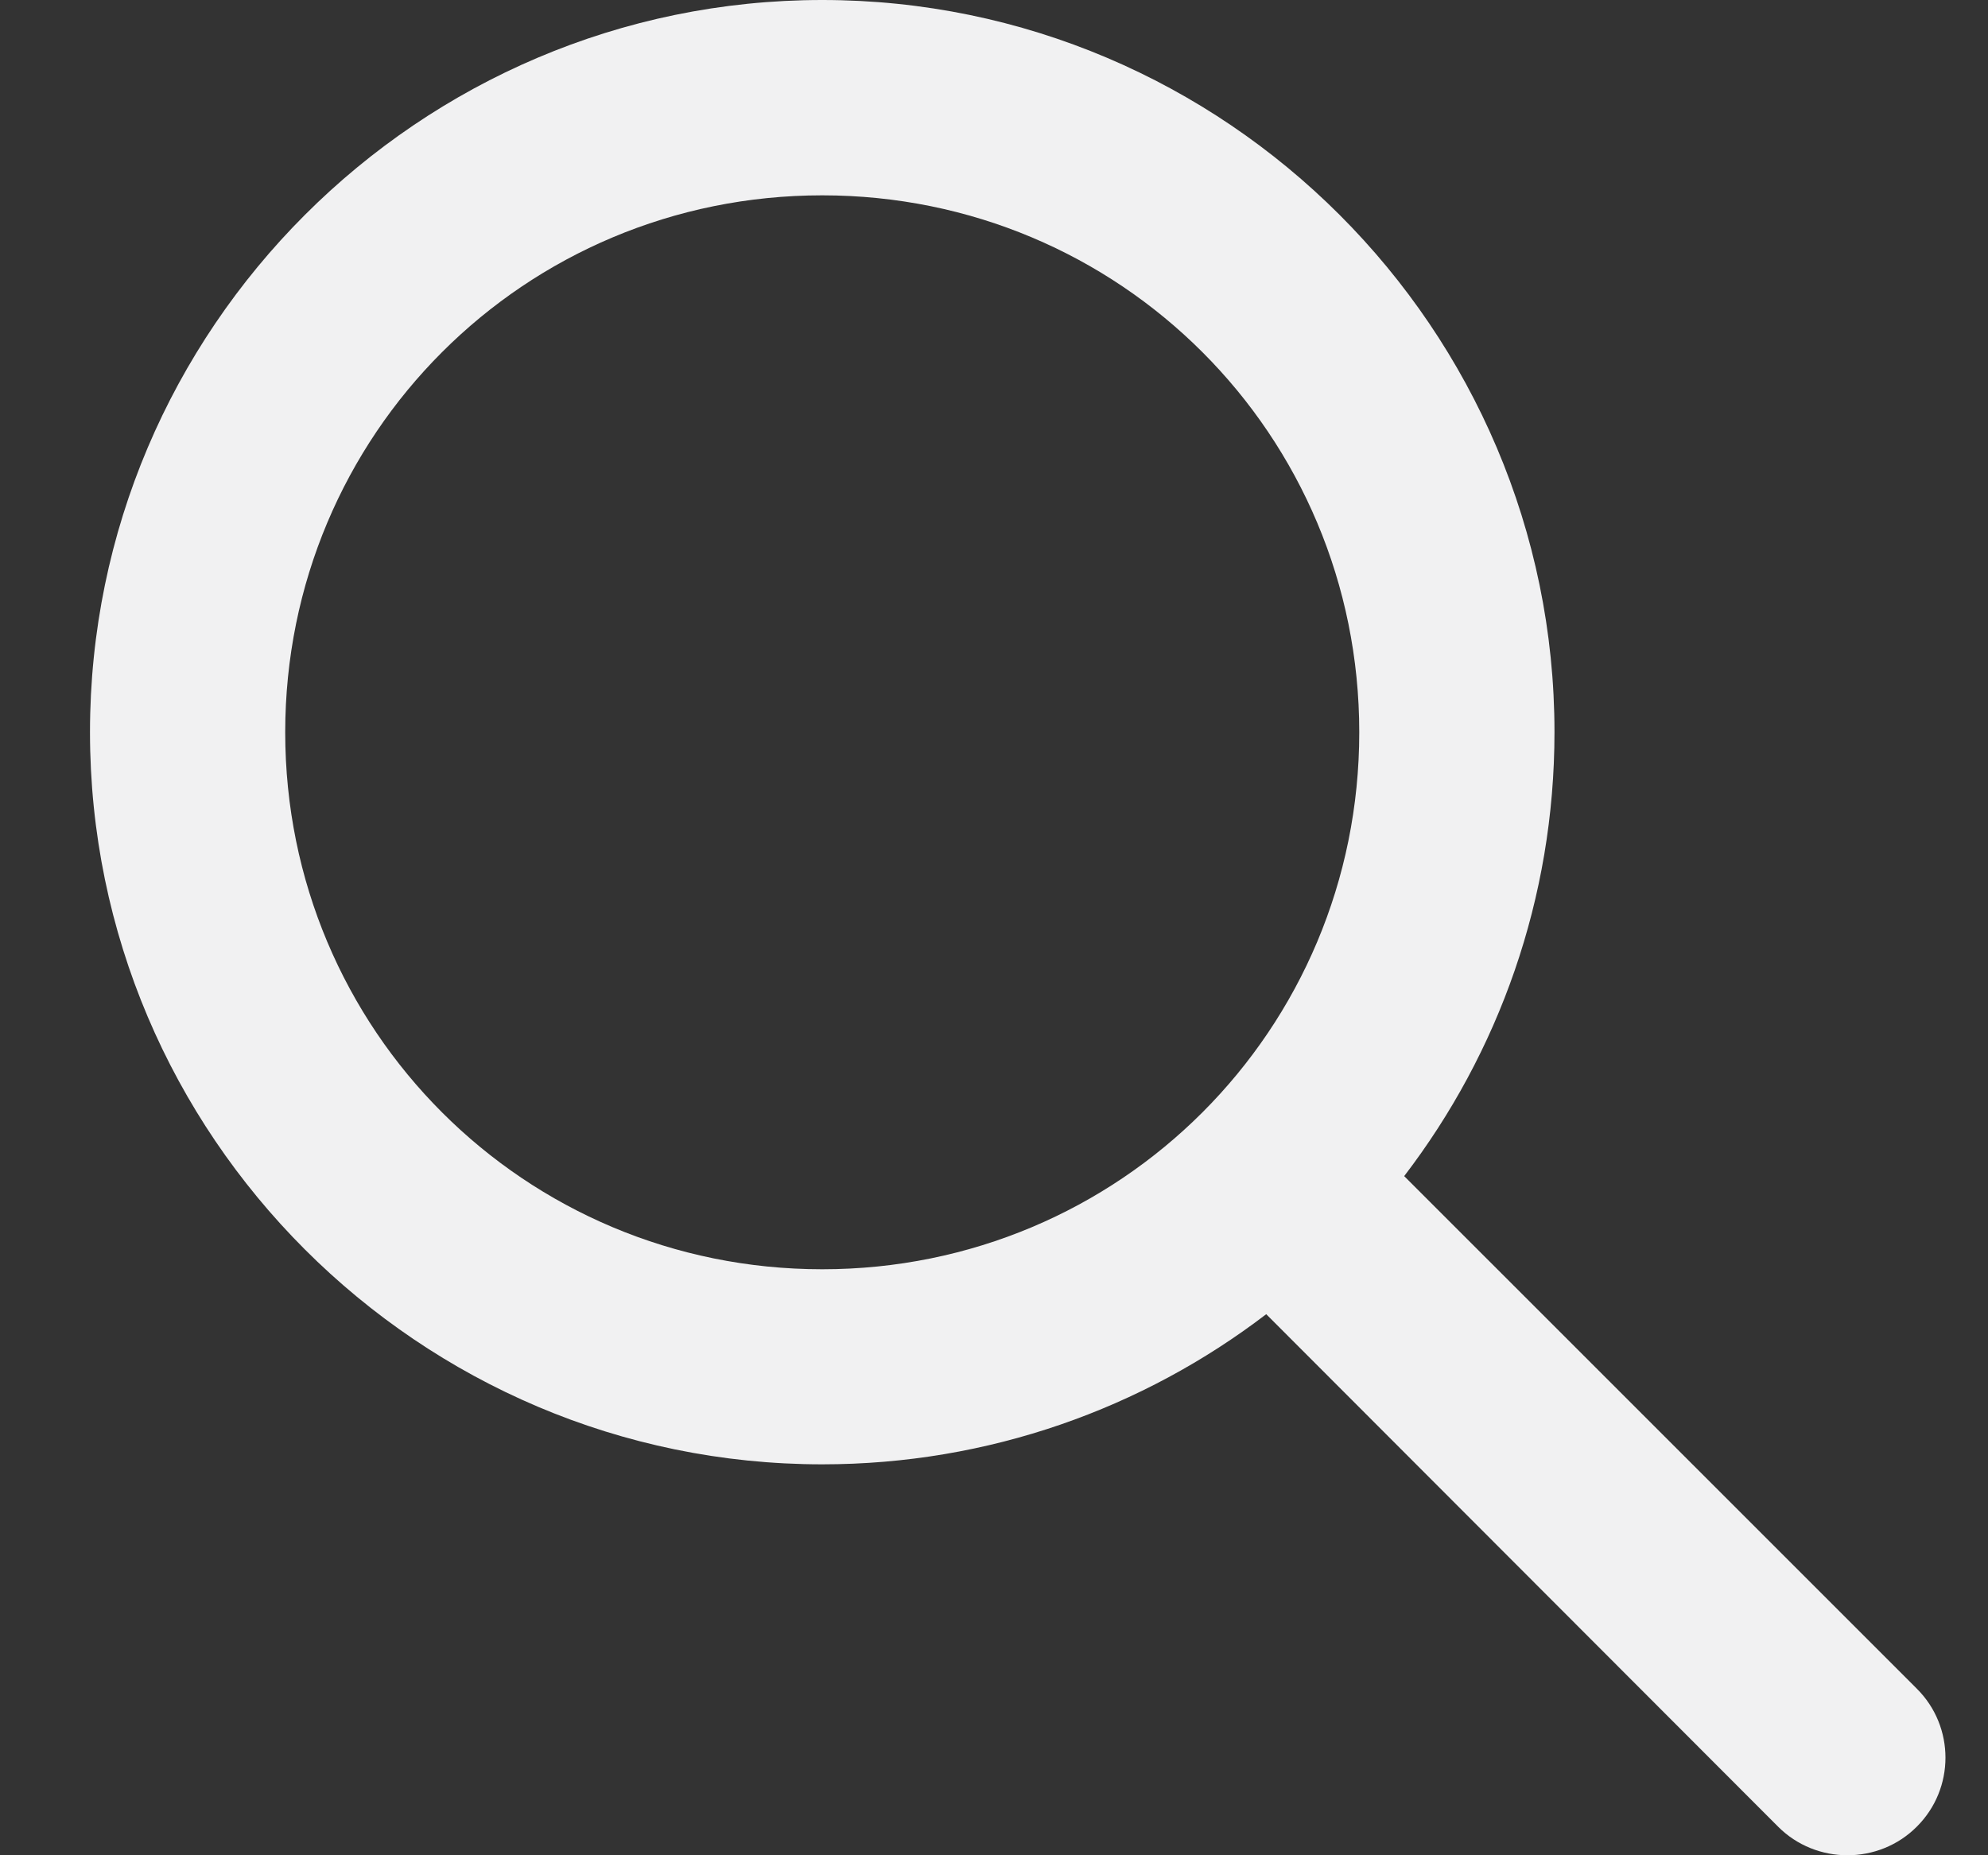 <?xml version="1.0" encoding="UTF-8"?>
<svg width="15px" height="14px" viewBox="0 0 15 14" version="1.1" xmlns="http://www.w3.org/2000/svg" xmlns:xlink="http://www.w3.org/1999/xlink">
    <rect x="0" y="0" width="15" height="14" fill="#333333" stroke="none"/>
    <title>noun-search-1238281</title>
    <g id="Dark-Mode" stroke="none" stroke-width="1" fill="none" fill-rule="evenodd">
        <g id="Landing---Not-Signed-In-(Dark)" transform="translate(-278, -95)" fill="#F1F1F2" fill-rule="nonzero">
            <g id="noun-search-1238281" transform="translate(278.679, 95)">
                <path d="M5.525,0 C2.482,0 0,2.483 0,5.525 C0,8.568 2.482,11.05 5.525,11.05 C6.782,11.05 7.945,10.628 8.875,9.917 L12.737,13.784 C13.024,14.072 13.497,14.072 13.784,13.784 C14.072,13.497 14.072,13.03 13.784,12.743 L9.916,8.875 C10.628,7.945 11.05,6.782 11.05,5.525 C11.05,2.482 8.568,0 5.525,0 L5.525,0 Z M5.525,1.474 C7.772,1.474 9.577,3.279 9.577,5.526 C9.577,7.772 7.772,9.578 5.525,9.578 C3.278,9.578 1.473,7.772 1.473,5.526 C1.473,3.279 3.278,1.474 5.525,1.474 Z" id="Shape"></path>
            </g>
        </g>
    </g>
</svg>